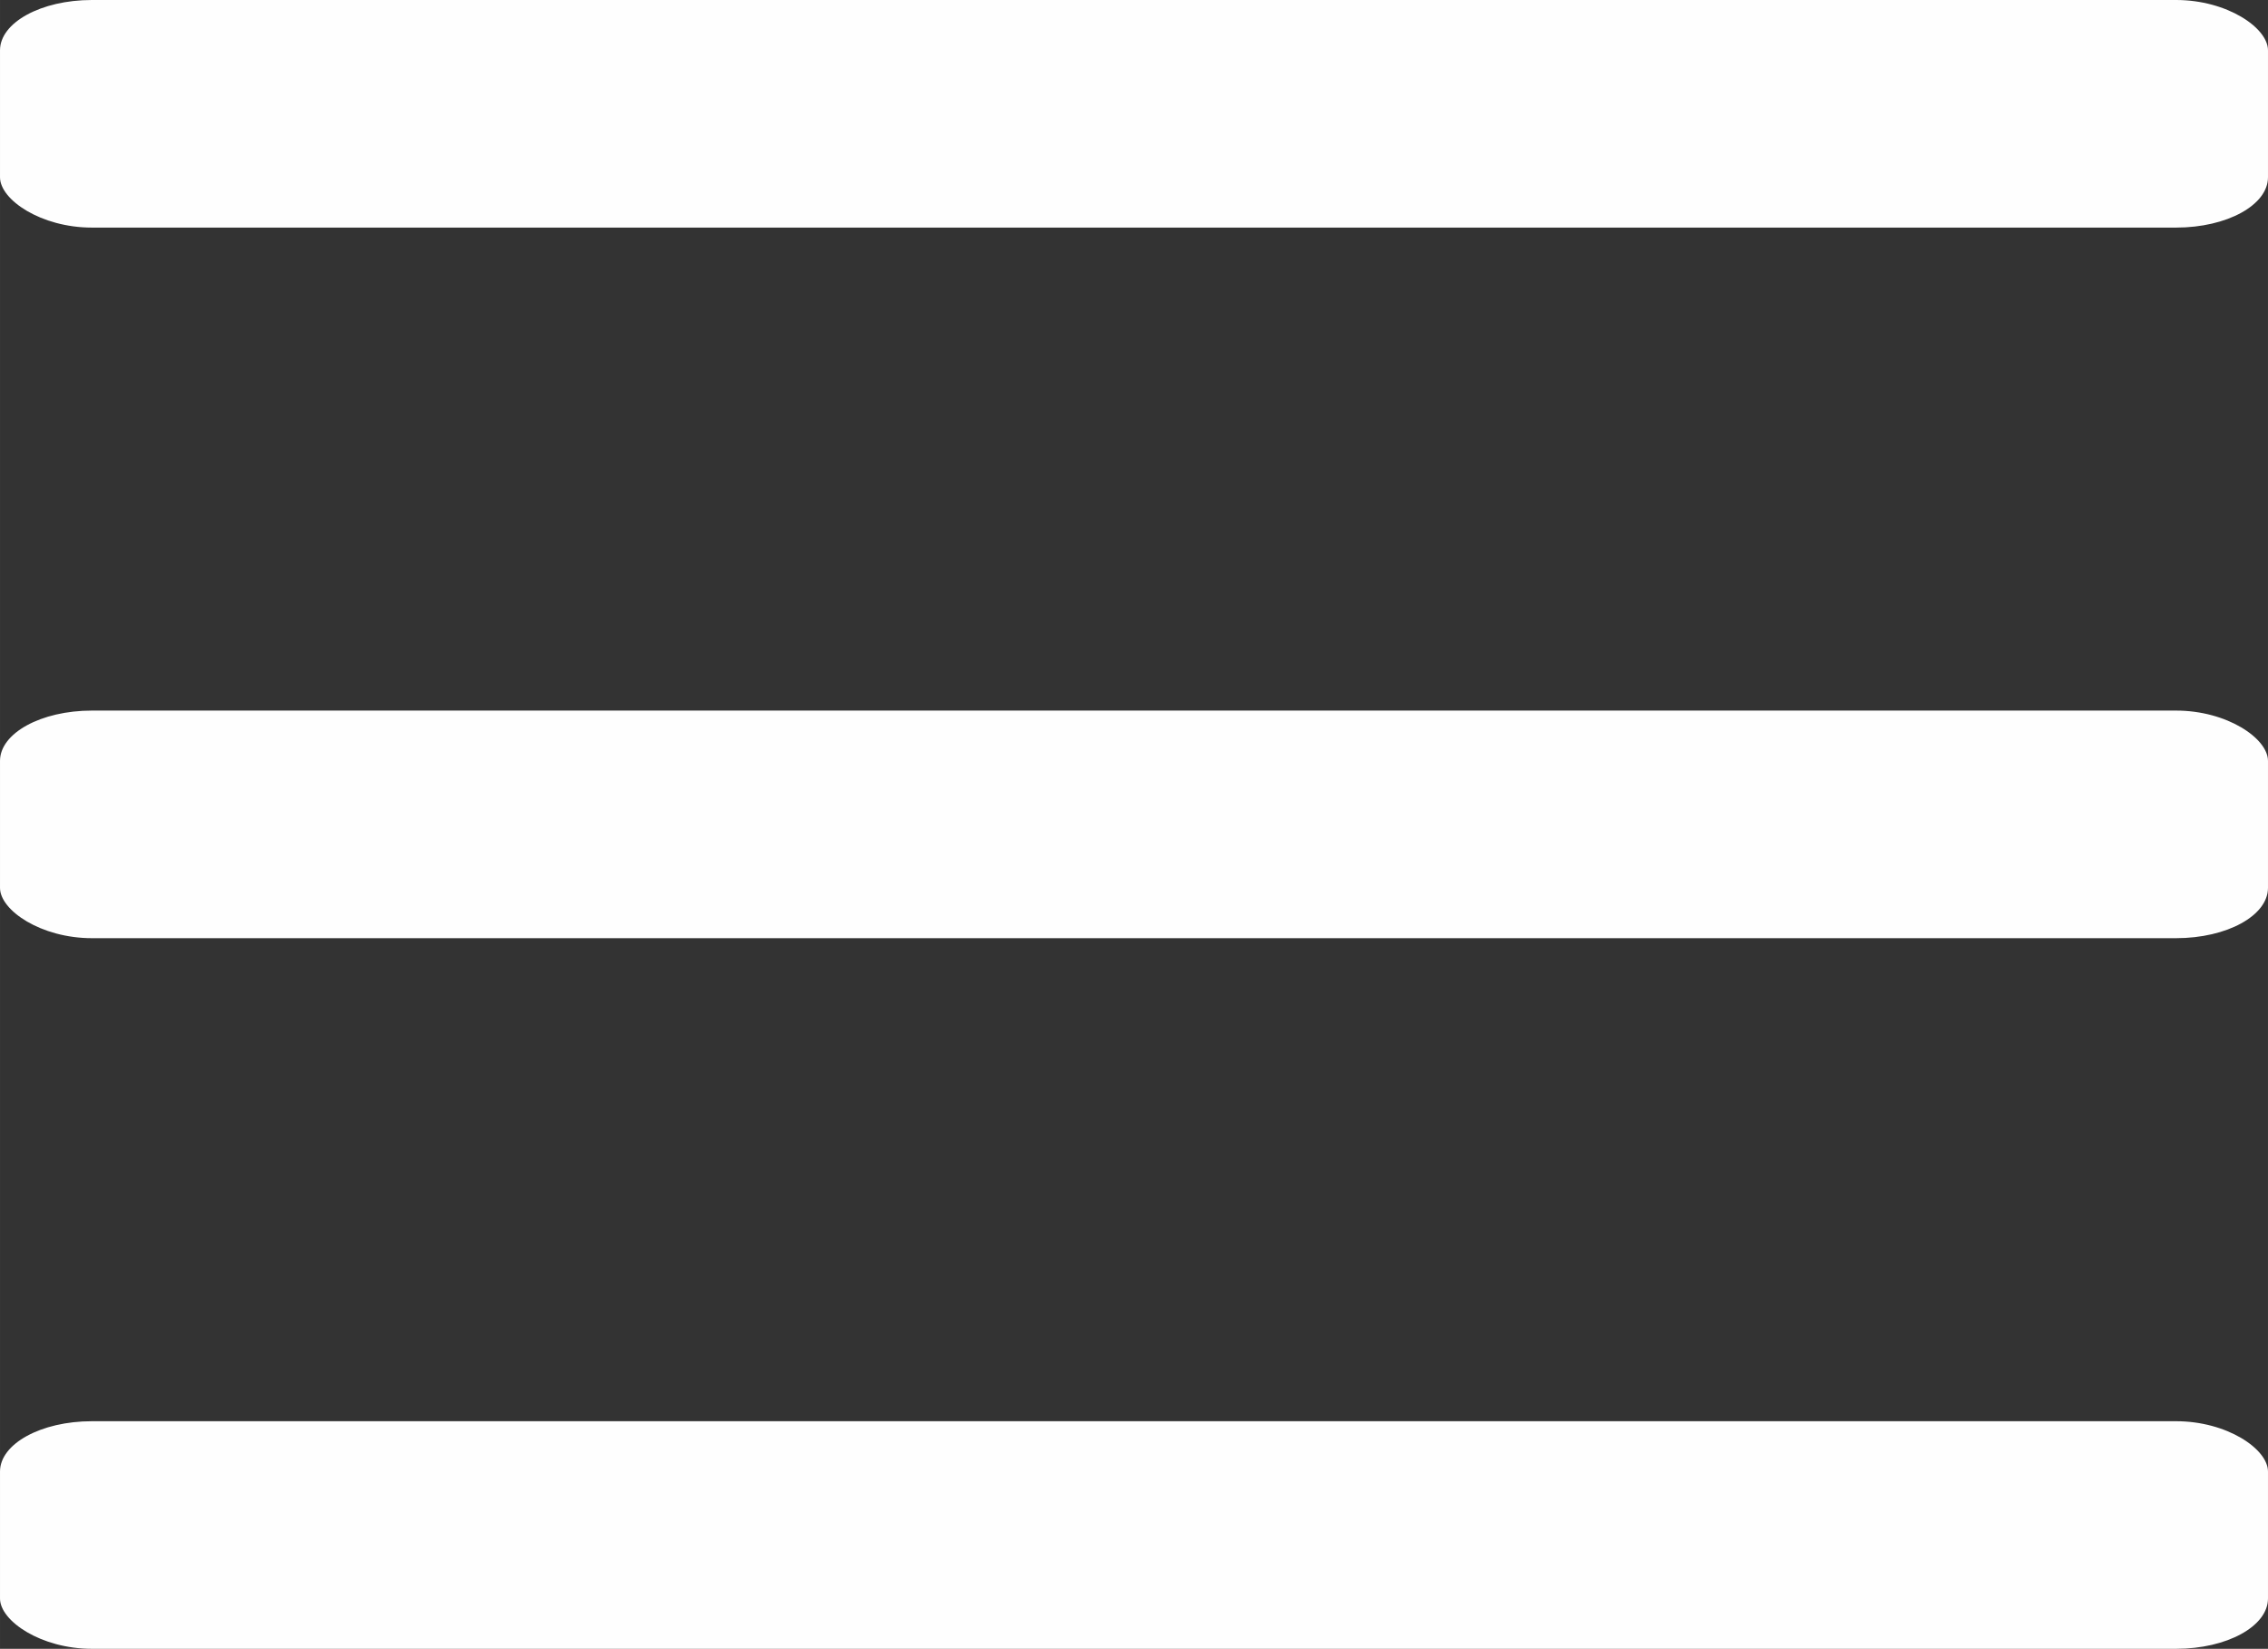 <?xml version="1.0" encoding="UTF-8"?>
<!DOCTYPE svg PUBLIC "-//W3C//DTD SVG 1.1//EN" "http://www.w3.org/Graphics/SVG/1.1/DTD/svg11.dtd">
<!-- Creator: CorelDRAW 2020 (64 Bit) -->
<svg xmlns="http://www.w3.org/2000/svg" xml:space="preserve" width="44.363mm" height="32.257mm" version="1.1" style="shape-rendering:geometricPrecision; text-rendering:geometricPrecision; image-rendering:optimizeQuality; fill-rule:evenodd; clip-rule:evenodd"
viewBox="0 0 429.53 312.32"
 xmlns:xlink="http://www.w3.org/1999/xlink"
 xmlns:xodm="http://www.corel.com/coreldraw/odm/2003">
 <rect x="0" y="0" width="429.53" height="312.32" fill="#333333" stroke="none"/>
 <defs>
  <style type="text/css">
   <![CDATA[
    .fil0 {fill:#FEFEFE}
   ]]>
  </style>
 </defs>
 <g id="Camada_x0020_1">
  <g id="_2458613440144">
   <rect class="fil0" x="0" y="-0" width="429.53" height="43.11" rx="17.39" ry="9.53"/>
   <rect class="fil0" x="0" y="134.6" width="429.53" height="43.11" rx="17.39" ry="9.53"/>
   <rect class="fil0" x="0" y="269.21" width="429.53" height="43.11" rx="17.39" ry="9.53"/>
  </g>
 </g>
</svg>
